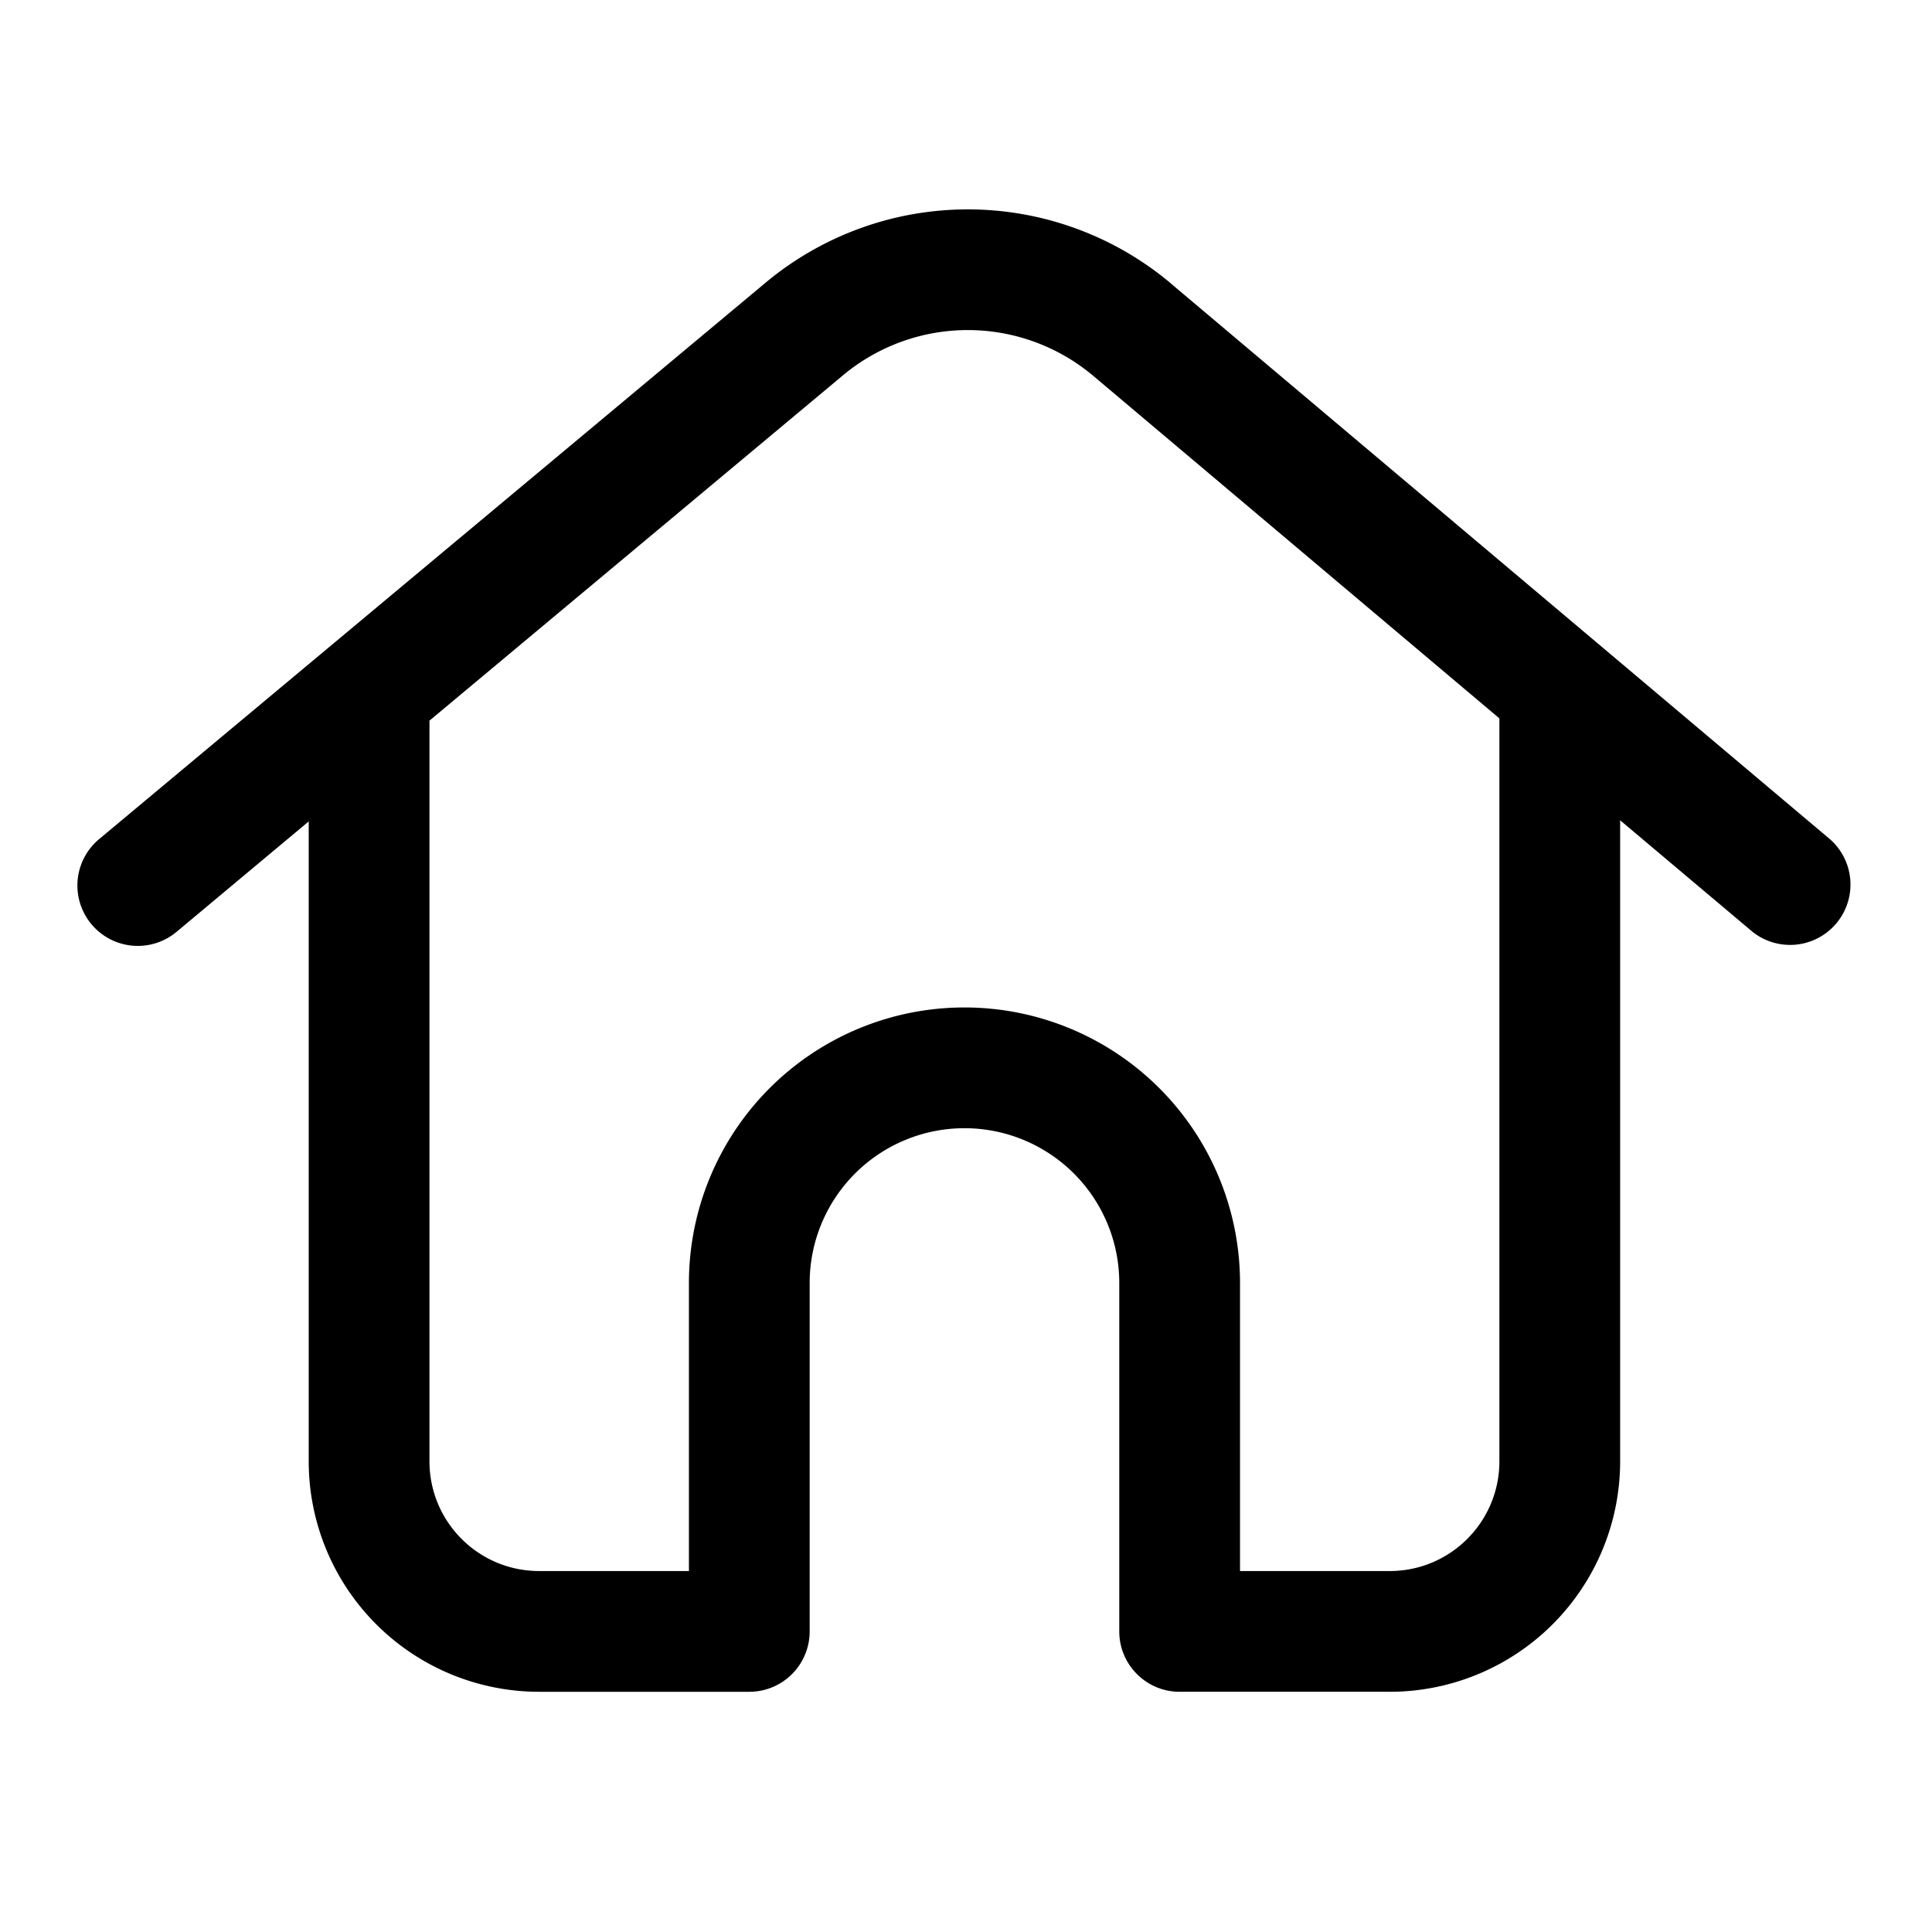 <svg width="24" height="24" viewBox="0 0 24 24" fill="none" xmlns="http://www.w3.org/2000/svg"><path fill-rule="evenodd" clip-rule="evenodd" d="M14.549 3.524a3.92 3.92 0 00-5.039-.012l-8.279 6.912a.75.75 0 00.962 1.152l1.642-1.372v7.95a2.863 2.863 0 002.863 2.862h2.61a.75.75 0 00.75-.75v-4.328a1.923 1.923 0 113.846 0v4.328c0 .414.336.75.75.75h2.61a2.863 2.863 0 002.862-2.863V10.19l1.643 1.384a.75.75 0 00.967-1.146l-8.187-6.903zm4.077 5.4L13.582 4.67a2.42 2.42 0 00-3.11-.008L5.335 8.952v9.201c0 .753.61 1.363 1.363 1.363h1.86v-3.578a3.423 3.423 0 016.846 0v3.578h1.86c.752 0 1.362-.61 1.362-1.363v-9.23z" fill="currentColor"/></svg>
